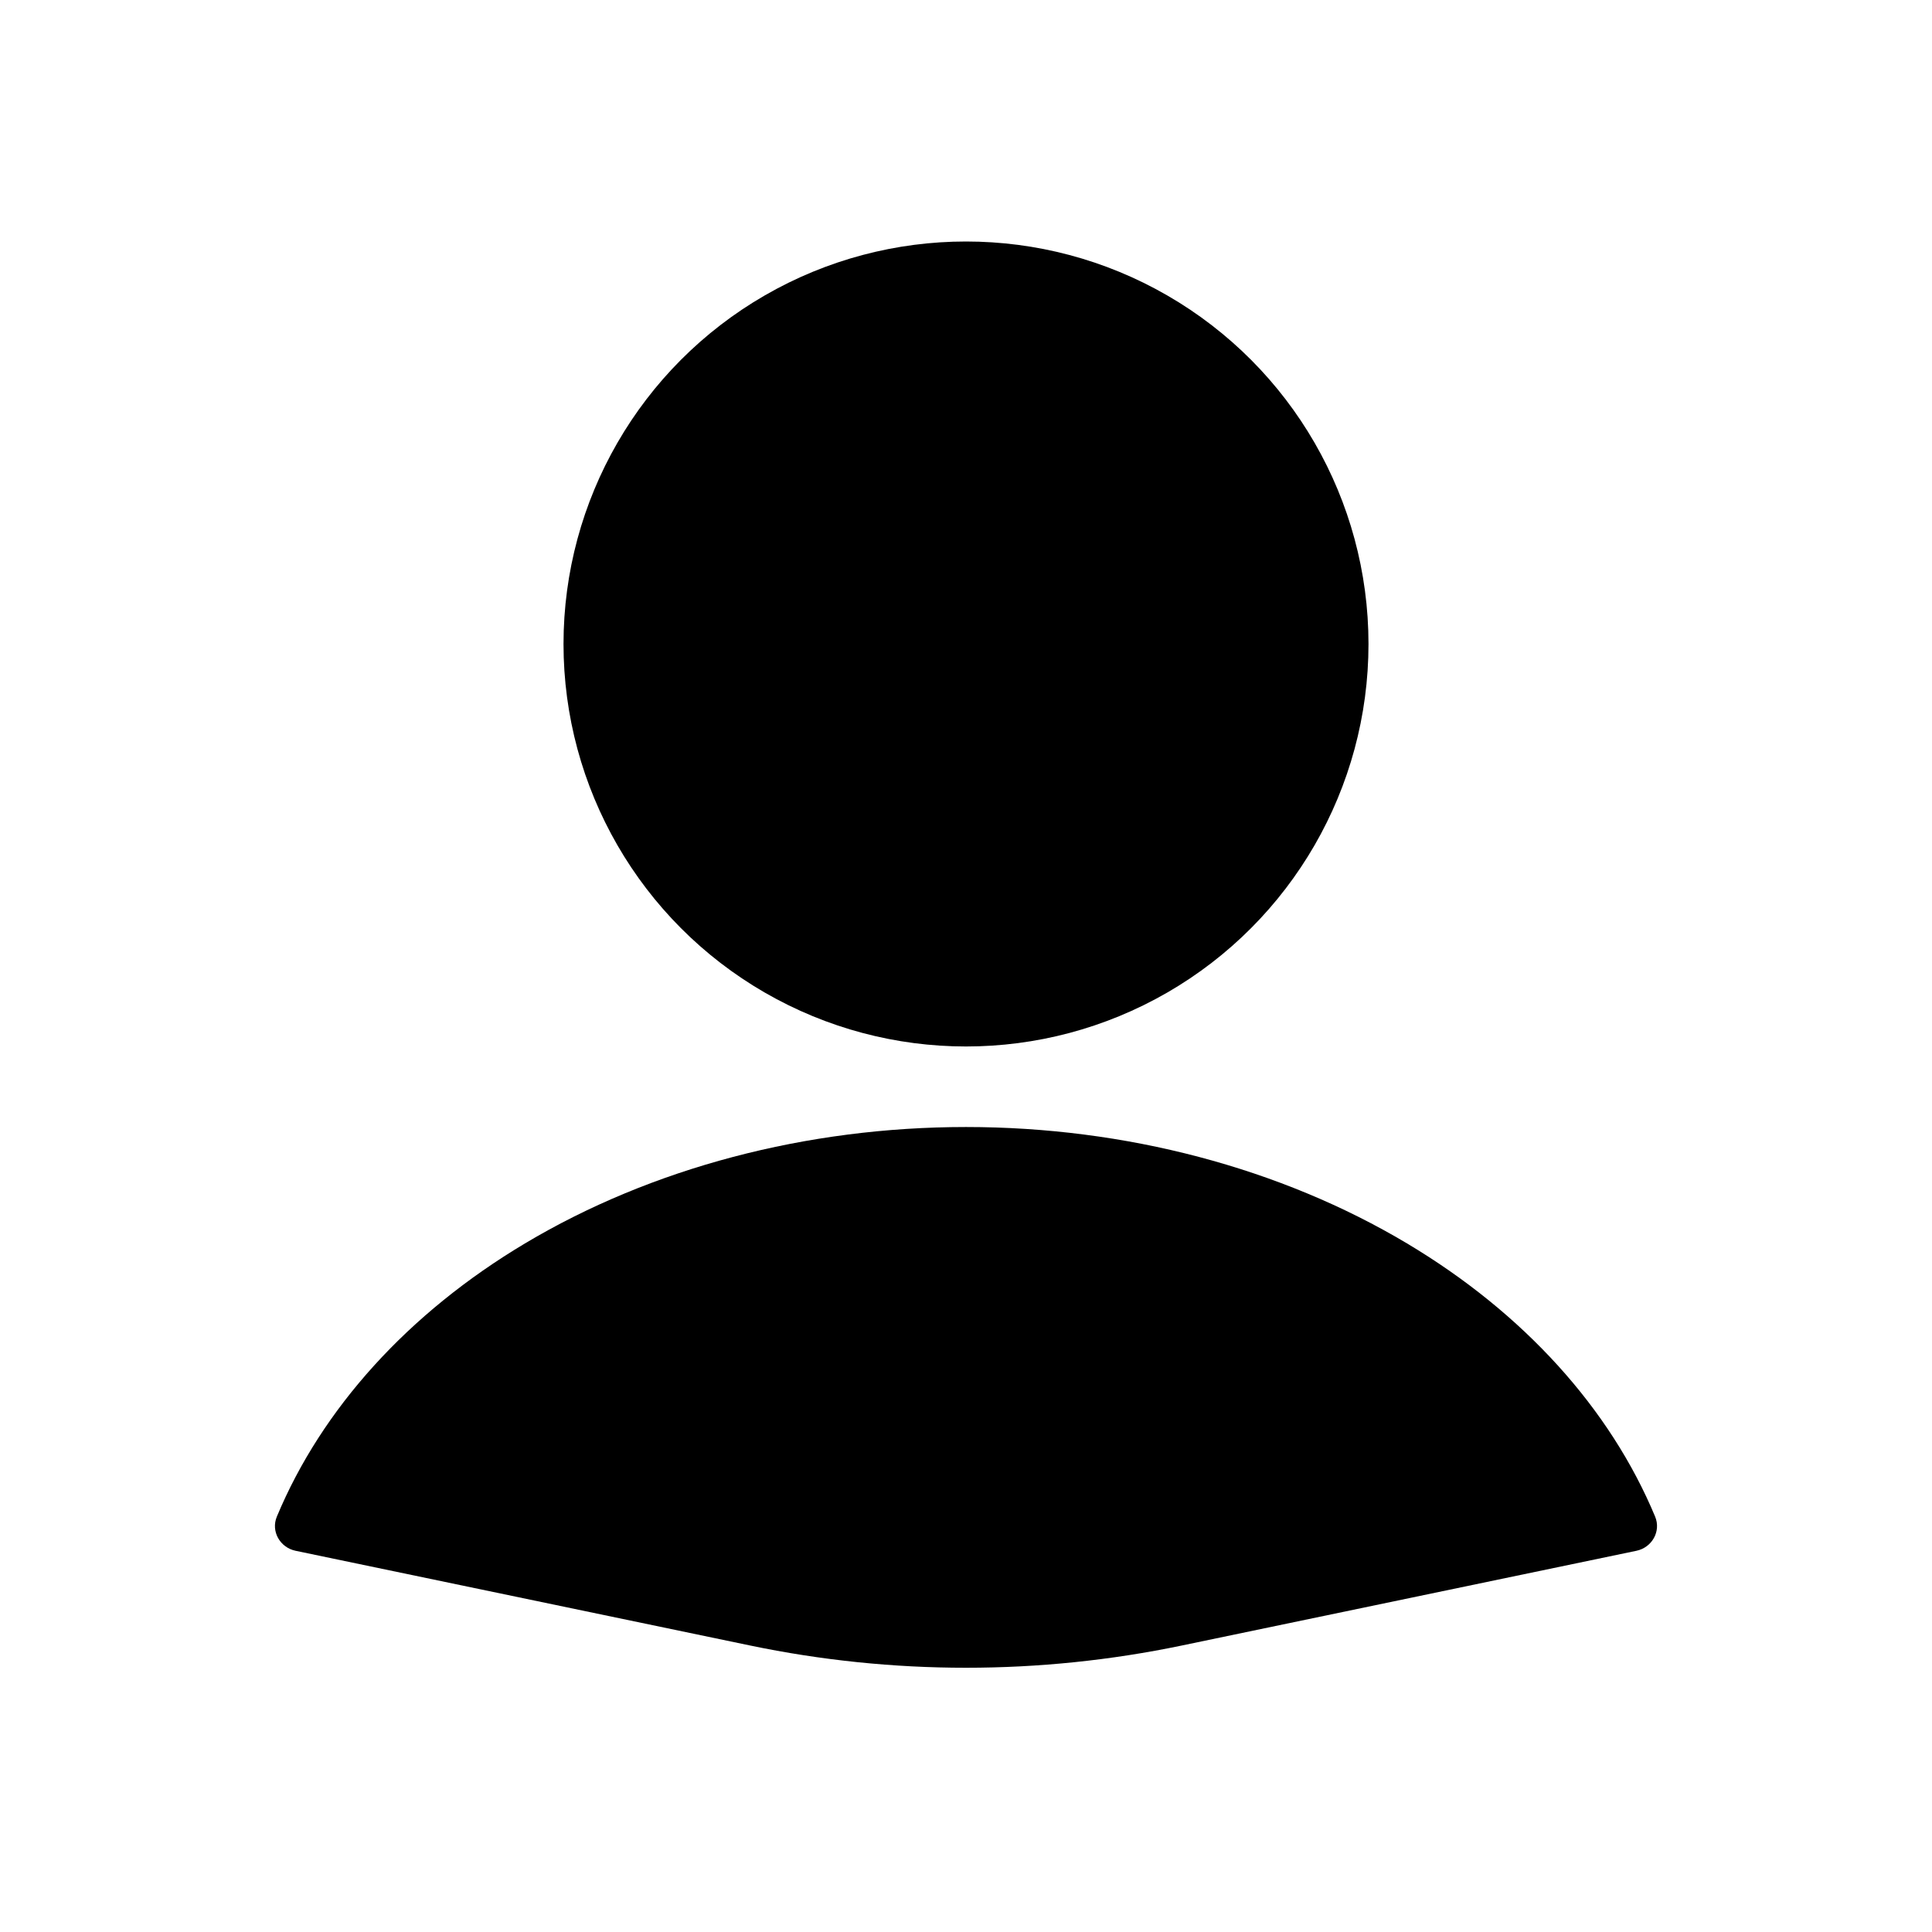 <svg width="73" height="73" viewBox="0 0 73 73" fill="none" xmlns="http://www.w3.org/2000/svg">
<path d="M61.831 58.596C62.42 58.473 62.77 57.86 62.538 57.304C60.832 53.214 57.569 49.612 53.165 46.983C48.384 44.13 42.526 42.584 36.5 42.584C30.474 42.584 24.616 44.13 19.835 46.983C15.431 49.612 12.168 53.214 10.461 57.304C10.229 57.86 10.579 58.473 11.169 58.596L28.339 62.174C33.722 63.296 39.278 63.296 44.661 62.174L61.831 58.596Z" fill="black"/>
<ellipse cx="36.5" cy="24.333" rx="15.208" ry="15.208" fill="black"/>
</svg>
